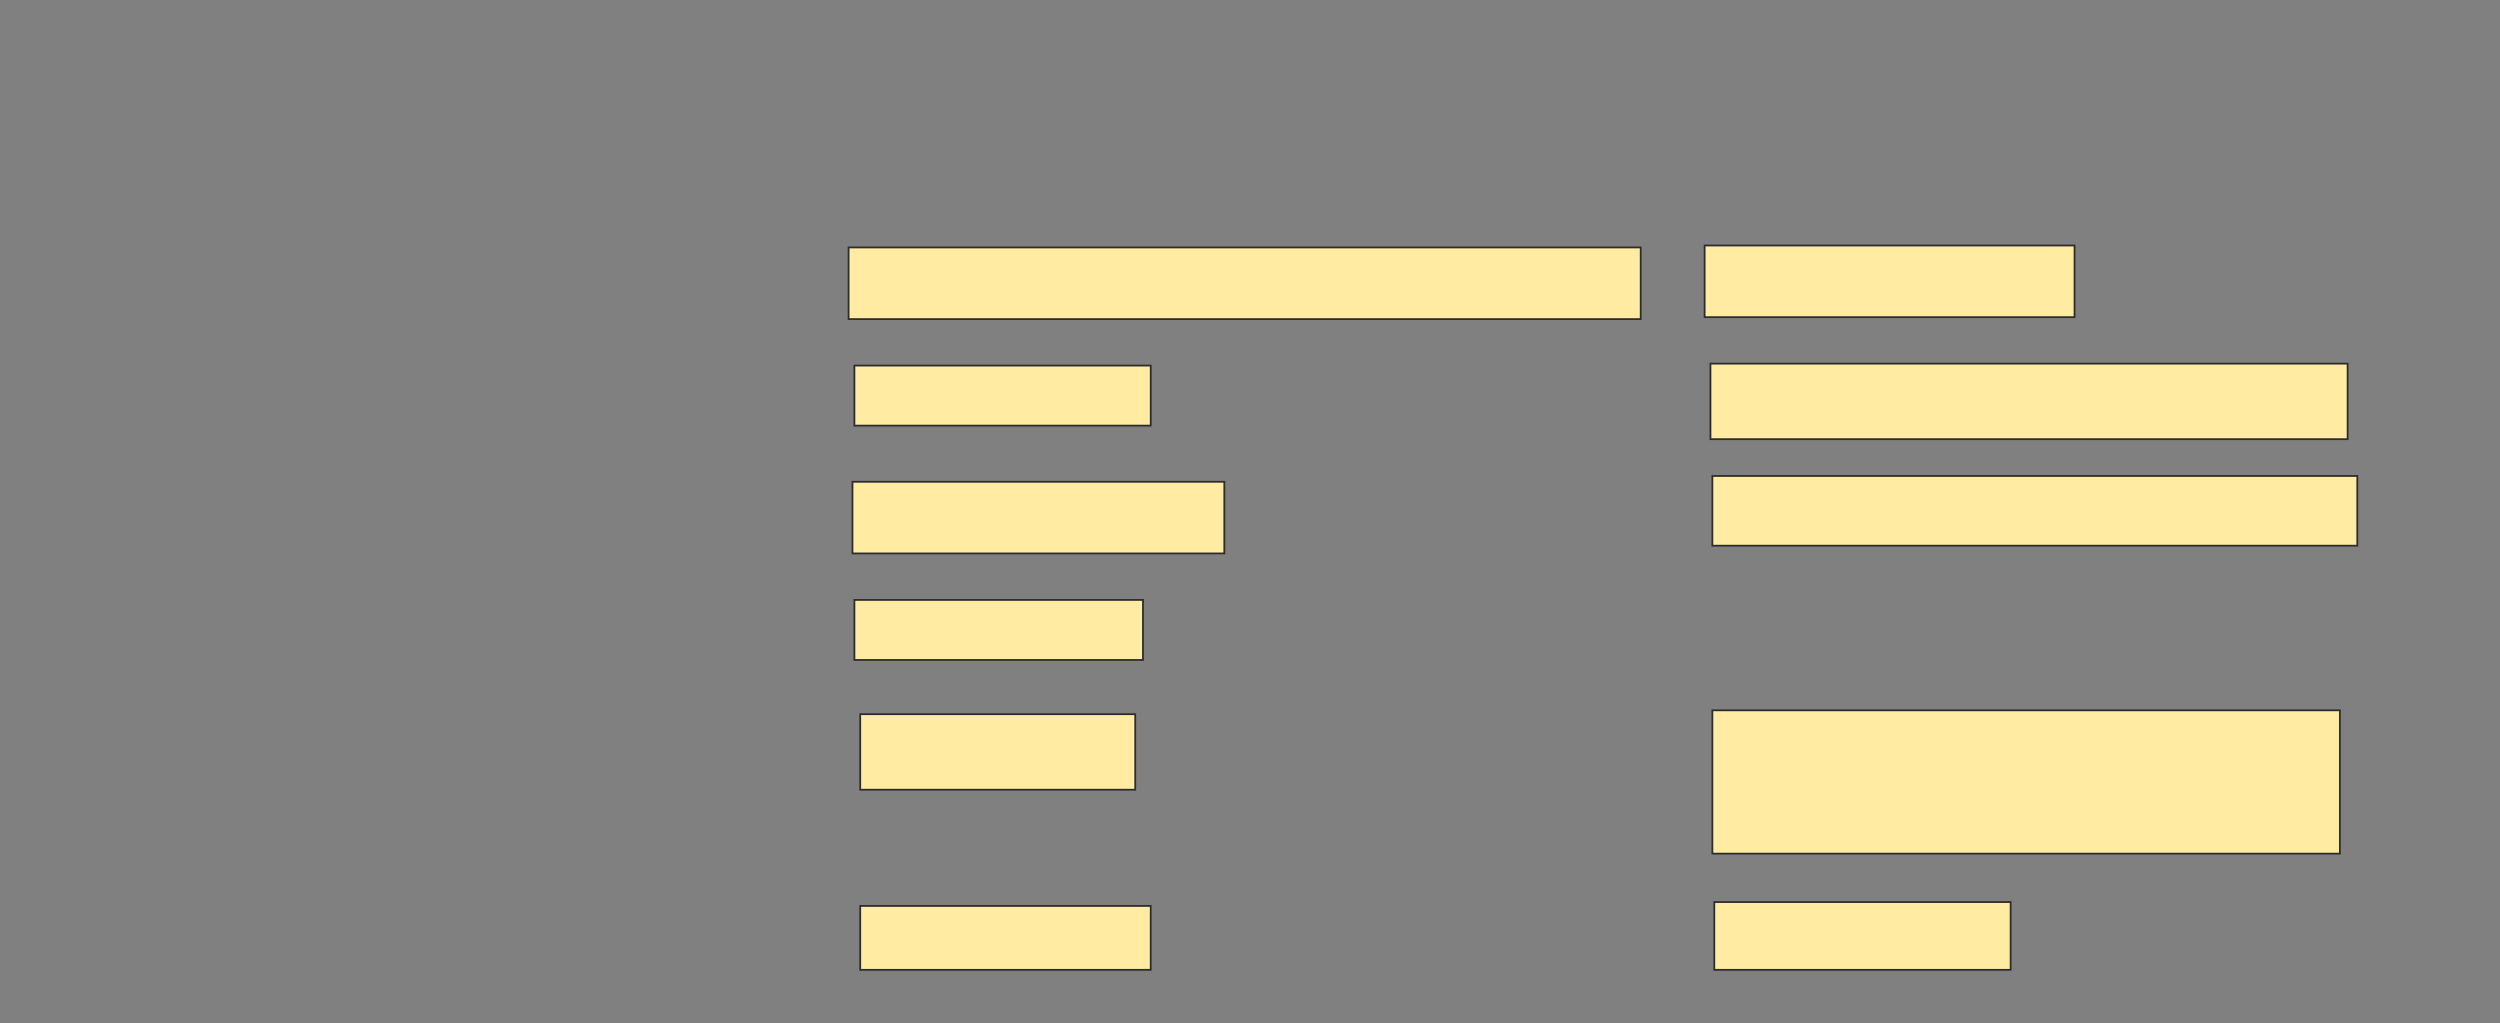 <svg xmlns="http://www.w3.org/2000/svg" width="1388" height="568">
 <rect width="100%" height="100%" fill="#808080" stroke="none"/>
 <!-- Created with Image Occlusion Enhanced -->
 <g>
  <title>Labels</title>
 </g>
 <g>
  <title>Masks</title>
  <rect id="8d3d915971d8412d828e37035d1f50af-ao-1" height="39.785" width="439.785" y="137.376" x="471.14" stroke="#2D2D2D" fill="#FFEBA2"/>
  <rect id="8d3d915971d8412d828e37035d1f50af-ao-2" height="39.785" width="205.376" y="136.301" x="946.409" stroke="#2D2D2D" fill="#FFEBA2"/>
  <rect id="8d3d915971d8412d828e37035d1f50af-ao-3" height="33.333" width="164.516" y="202.968" x="474.366" stroke="#2D2D2D" fill="#FFEBA2"/>
  <rect id="8d3d915971d8412d828e37035d1f50af-ao-4" height="41.935" width="353.763" y="201.892" x="949.634" stroke="#2D2D2D" fill="#FFEBA2"/>
  <rect id="8d3d915971d8412d828e37035d1f50af-ao-5" height="39.785" width="206.452" y="267.484" x="473.29" stroke="#2D2D2D" fill="#FFEBA2"/>
  <rect id="8d3d915971d8412d828e37035d1f50af-ao-6" height="38.71" width="358.065" y="264.258" x="950.71" stroke="#2D2D2D" fill="#FFEBA2"/>
  <rect id="8d3d915971d8412d828e37035d1f50af-ao-7" height="33.333" width="160.215" y="333.075" x="474.366" stroke="#2D2D2D" fill="#FFEBA2"/>
  
  <rect id="8d3d915971d8412d828e37035d1f50af-ao-9" height="41.935" width="152.688" y="396.516" x="477.591" stroke="#2D2D2D" fill="#FFEBA2"/>
  <rect id="8d3d915971d8412d828e37035d1f50af-ao-10" height="79.57" width="348.387" y="394.366" x="950.71" stroke="#2D2D2D" fill="#FFEBA2"/>
  <rect id="8d3d915971d8412d828e37035d1f50af-ao-11" height="35.484" width="161.29" y="502.968" x="477.591" stroke="#2D2D2D" fill="#FFEBA2"/>
  <rect id="8d3d915971d8412d828e37035d1f50af-ao-12" height="37.634" width="164.516" y="500.817" x="951.785" stroke="#2D2D2D" fill="#FFEBA2"/>
 </g>
</svg>